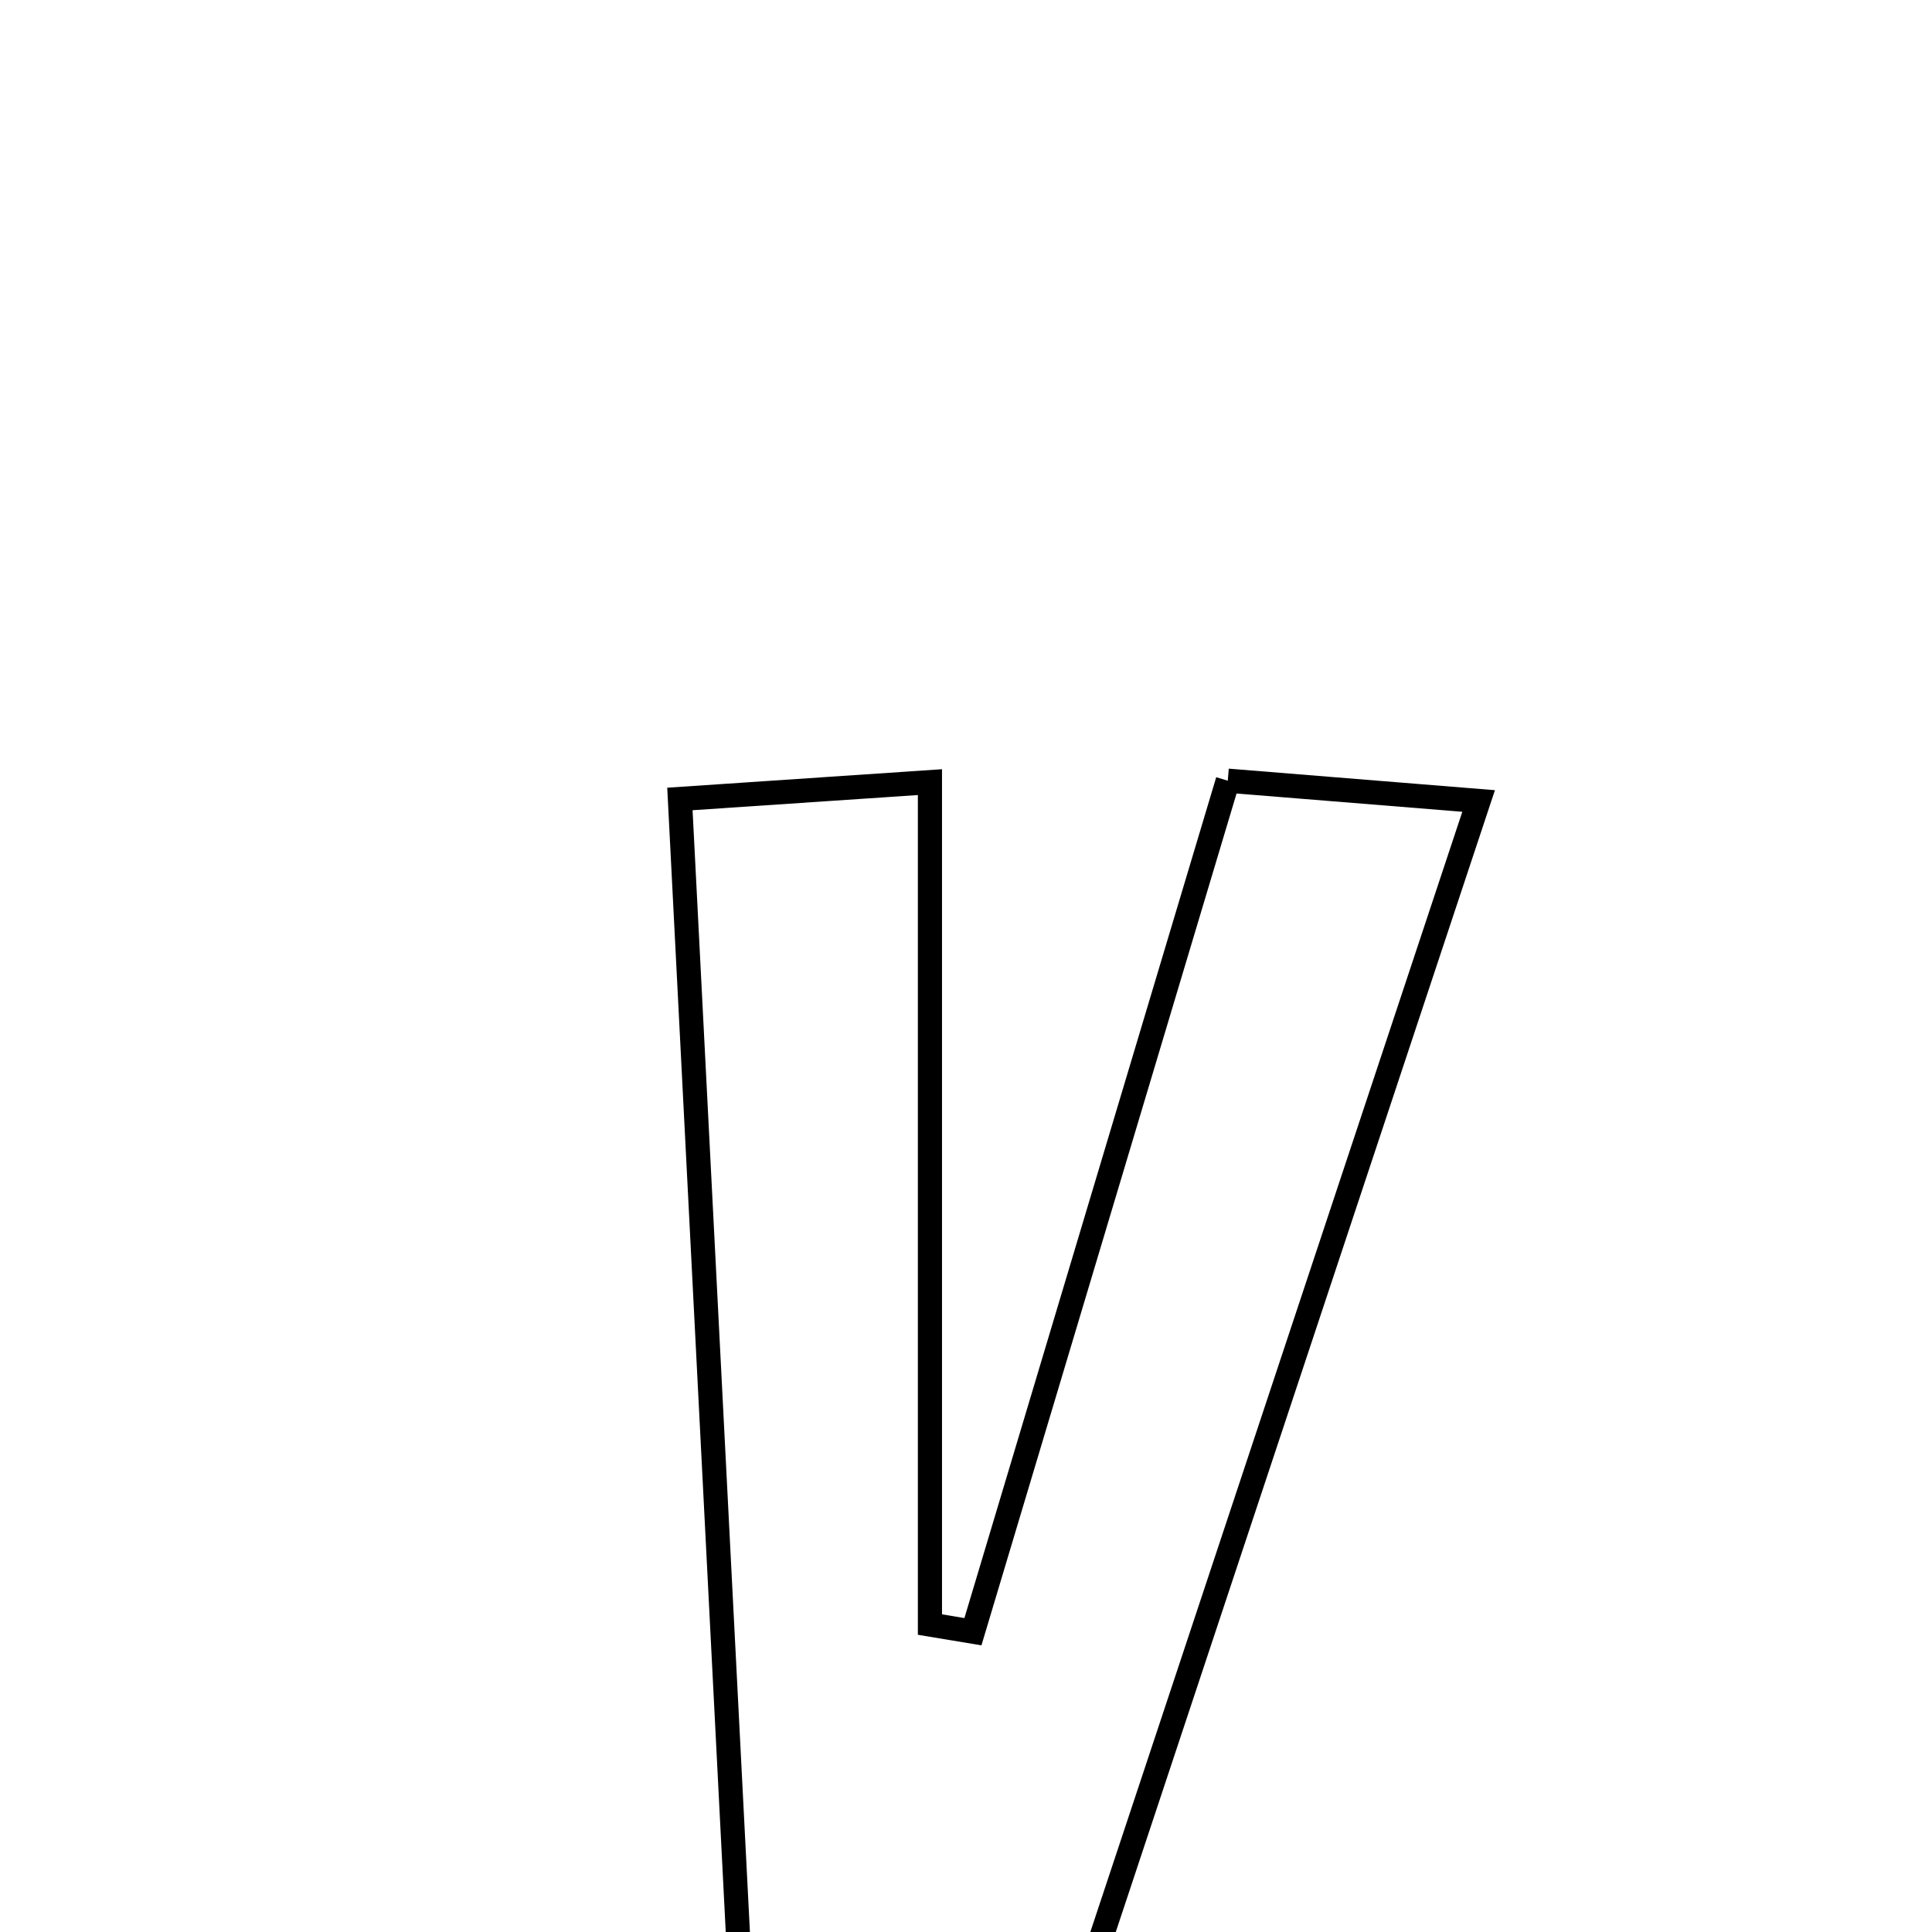 <svg xmlns="http://www.w3.org/2000/svg" viewBox="0.0 0.0 24.0 24.0" height="200px" width="200px"><path fill="none" stroke="black" stroke-width=".3" stroke-opacity="1.0"  filling="0" d="M15.252 9.698 C16.361 9.788 17.182 9.854 18.368 9.95 C16.214 16.437 14.147 22.661 12.076 28.898 C11.124 28.898 10.386 28.898 9.416 28.898 C9.095 22.609 8.778 16.412 8.446 9.925 C9.478 9.855 10.38 9.795 11.552 9.716 C11.552 13.341 11.552 16.761 11.552 20.181 C11.73 20.211 11.908 20.241 12.086 20.27 C13.111 16.847 14.137 13.424 15.252 9.698"></path></svg>